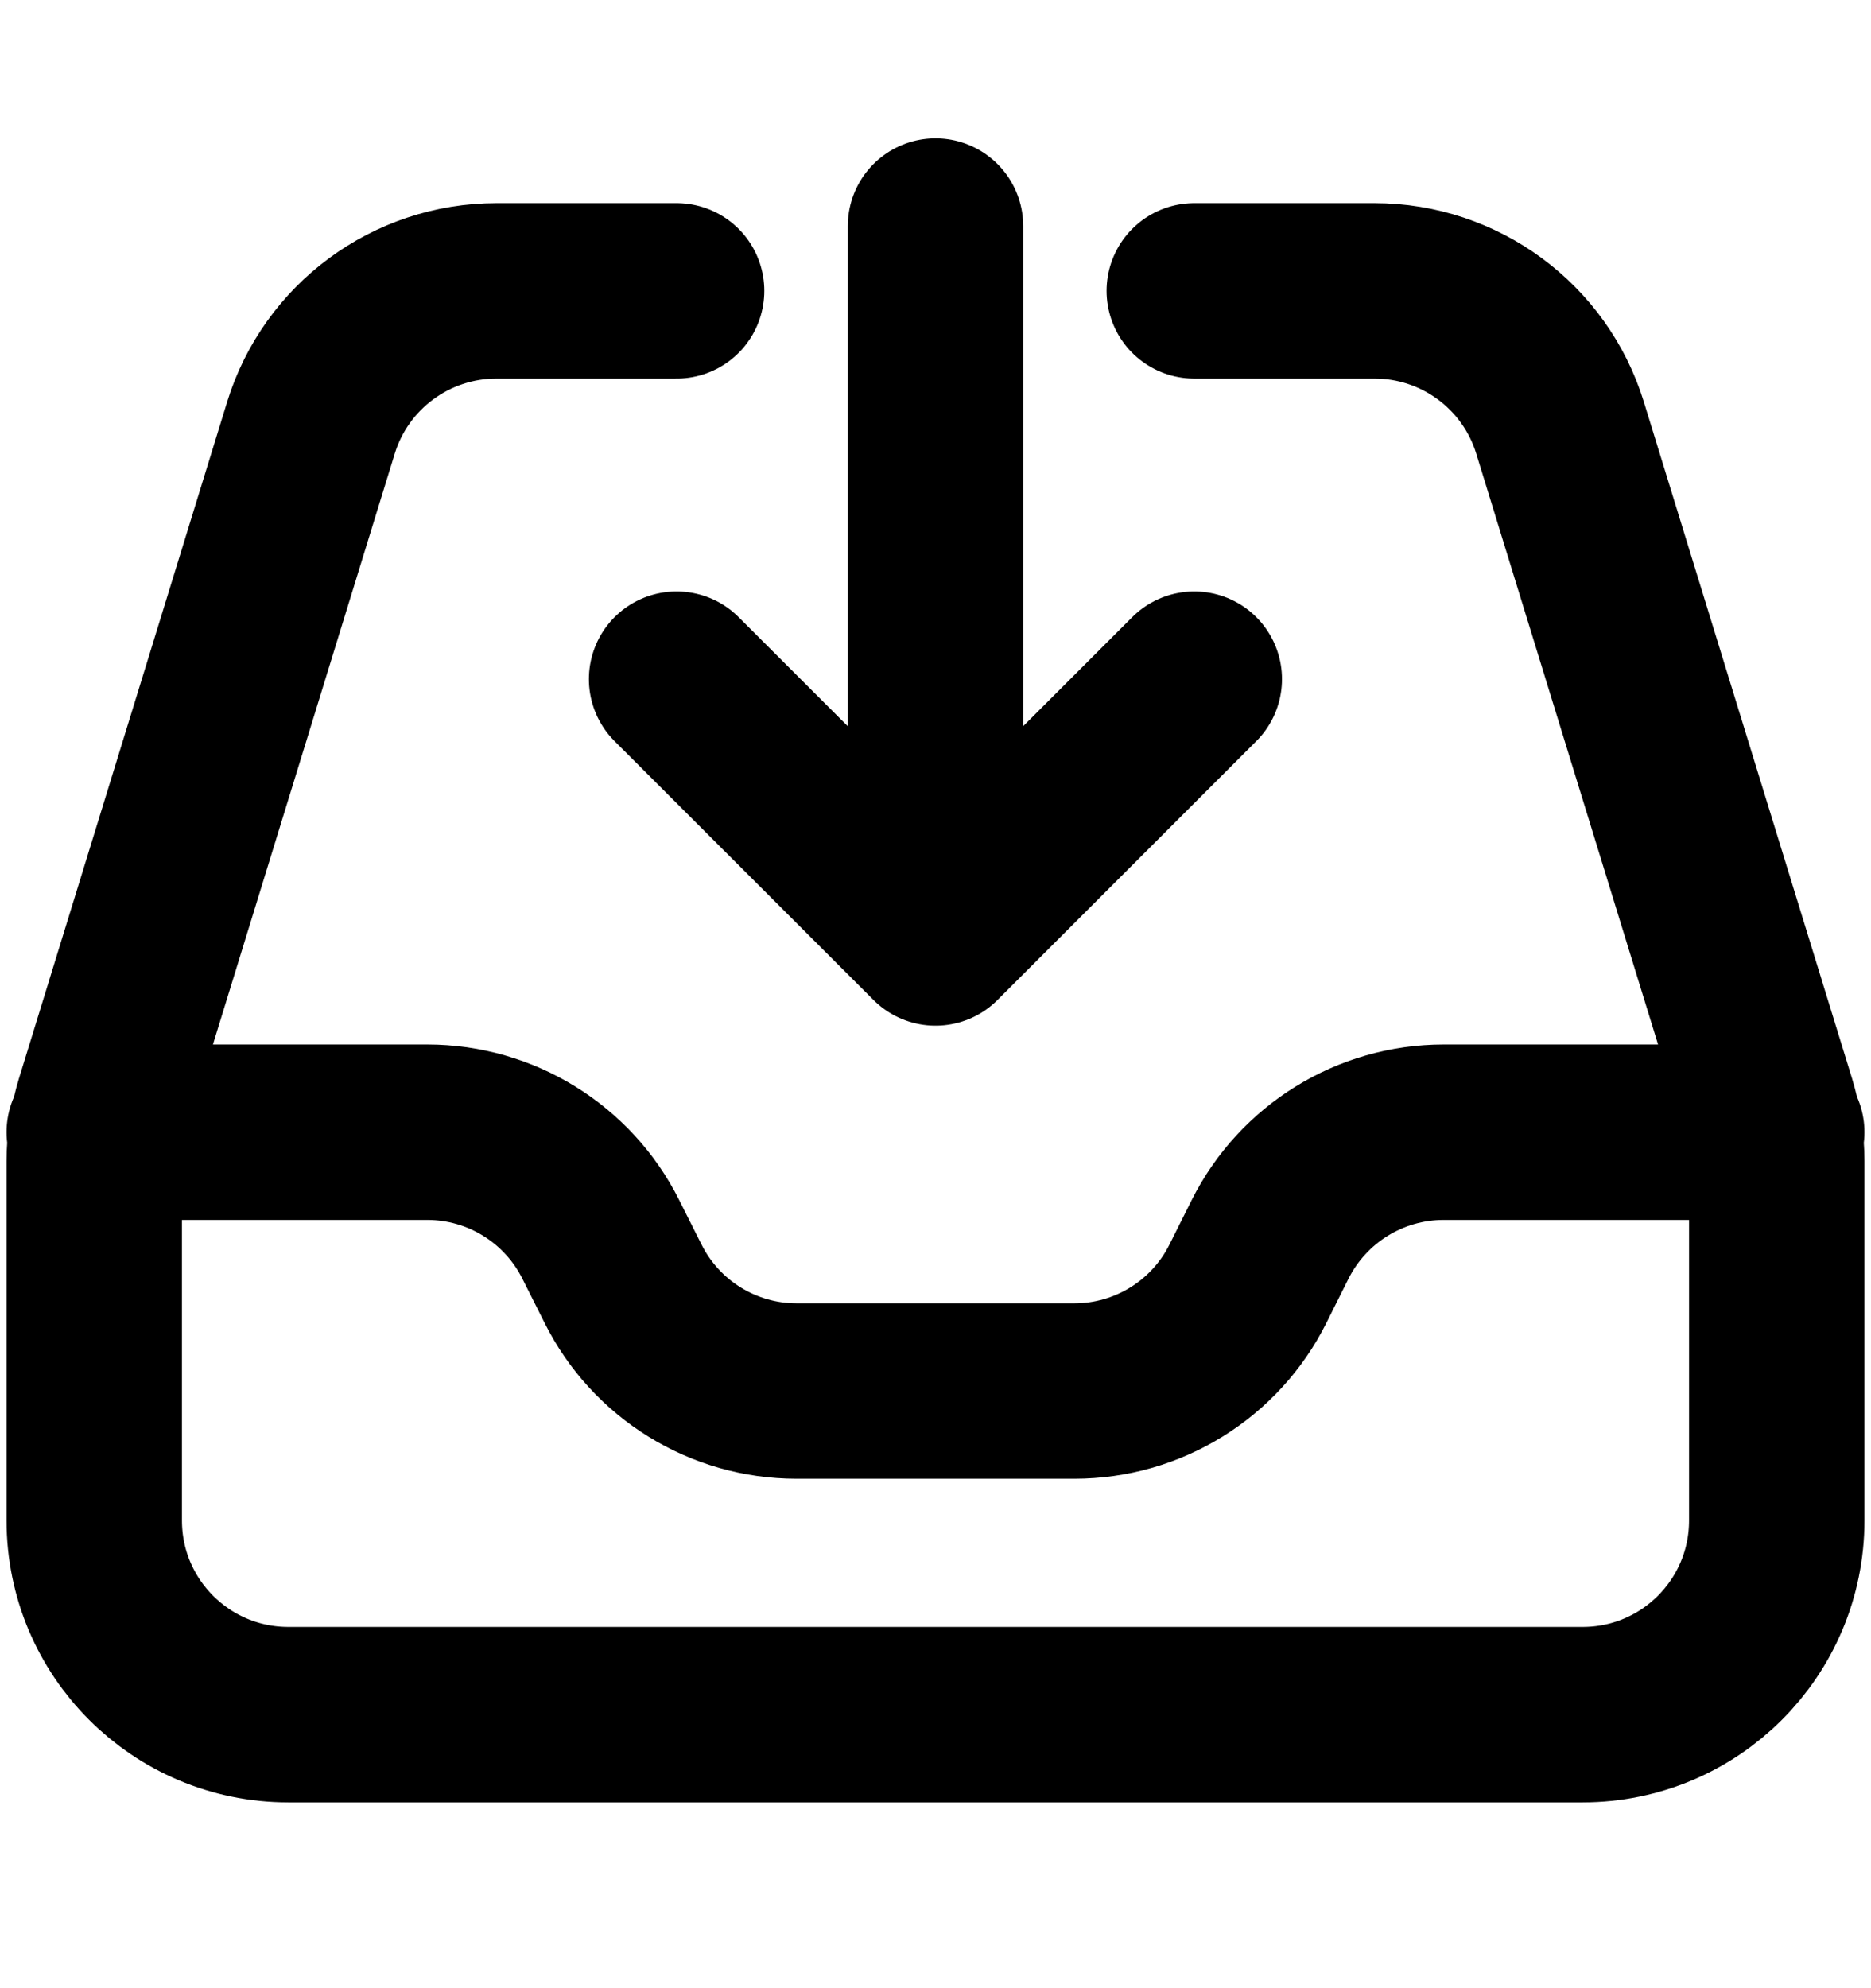 <svg width="16" height="17" viewBox="0 0 16 17" fill="none" xmlns="http://www.w3.org/2000/svg">
<path d="M5.786 2.487H4.246C3.517 2.487 2.873 2.962 2.659 3.658L0.879 9.442C0.831 9.6 0.806 9.765 0.806 9.93V13.001C0.806 13.918 1.549 14.661 2.466 14.661H13.534C14.451 14.661 15.194 13.918 15.194 13.001V9.93C15.194 9.765 15.169 9.6 15.121 9.442L13.341 3.658C13.127 2.962 12.483 2.487 11.754 2.487H10.213M0.806 9.681H3.654C4.282 9.681 4.857 10.036 5.138 10.598L5.328 10.976C5.609 11.539 6.184 11.894 6.812 11.894H9.187C9.816 11.894 10.391 11.539 10.672 10.976L10.861 10.598C11.143 10.036 11.717 9.681 12.346 9.681H15.194M8 1.933V8.02M8 8.02L5.786 5.807M8 8.02L10.213 5.807" stroke="black" stroke-width="1.5" stroke-linecap="round" stroke-linejoin="round"/>
</svg>
